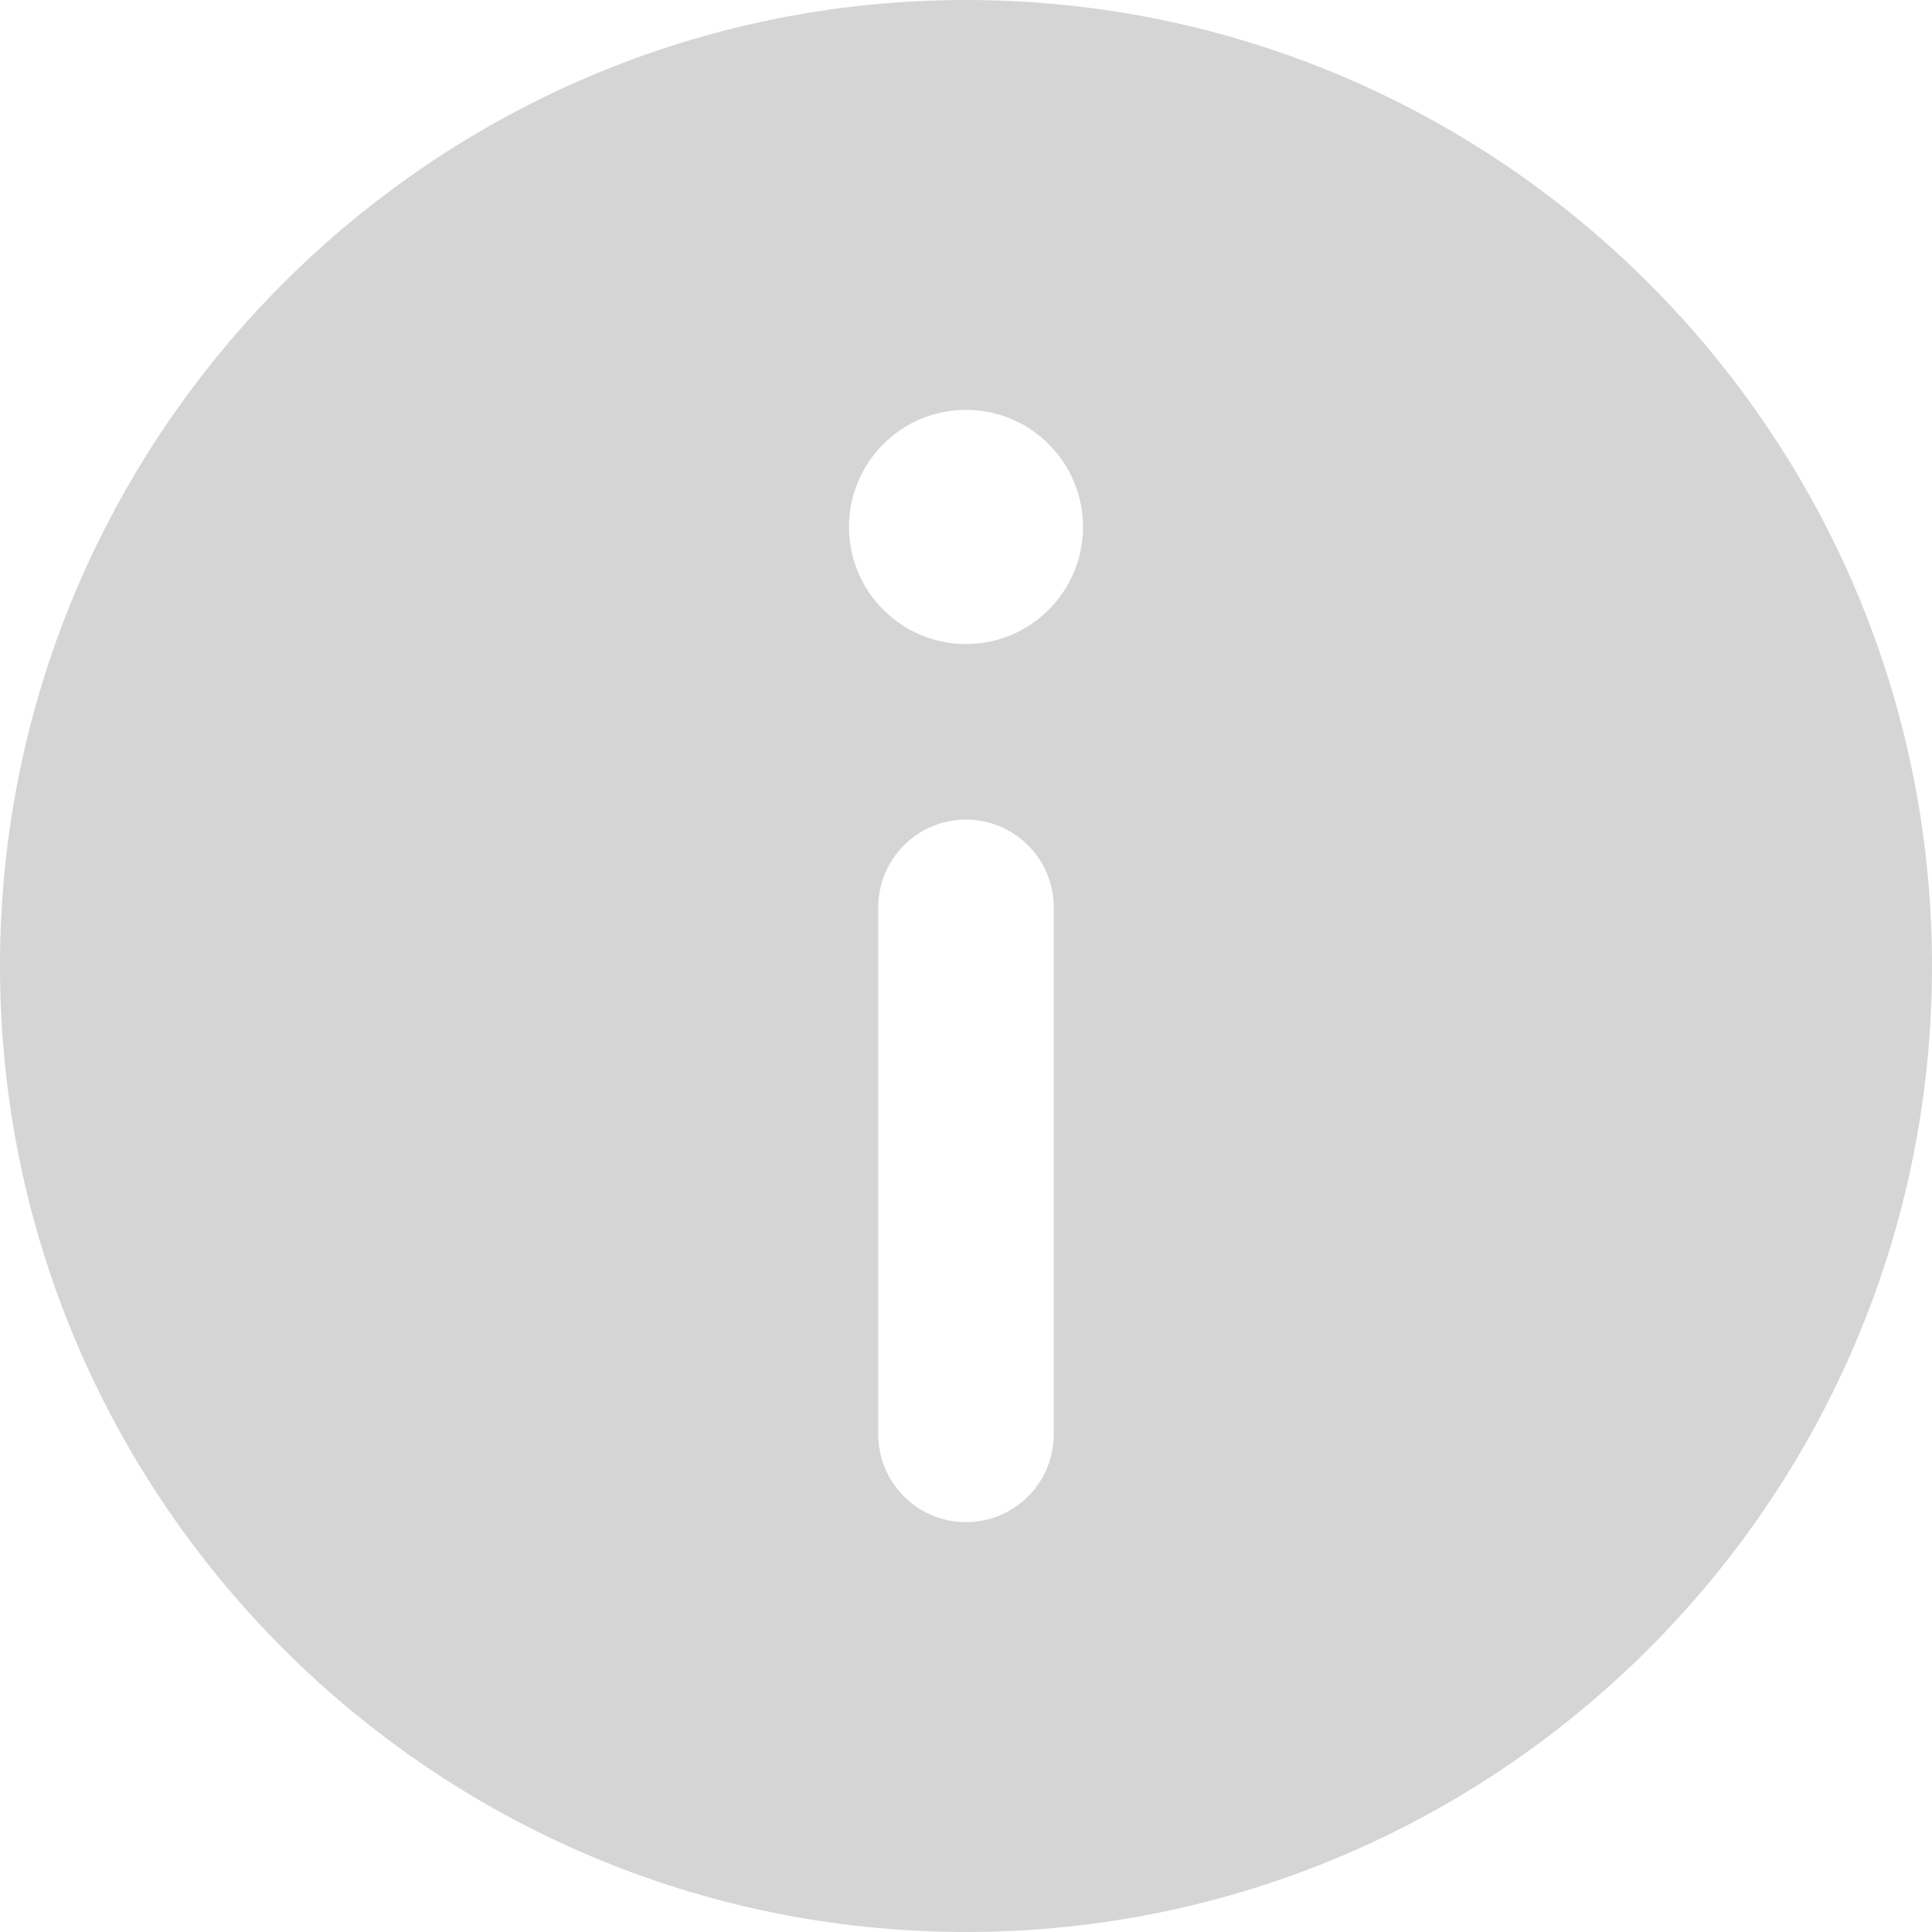 <svg width="14" height="14" viewBox="0 0 14 14" fill="none" xmlns="http://www.w3.org/2000/svg">
<path fill-rule="evenodd" clip-rule="evenodd" d="M7 0C10.86 0 14 3.14 14 7C14 10.86 10.86 14 7 14C3.14 14 0 10.86 0 7C0 3.14 3.14 0 7 0ZM7 5.939C6.649 5.939 6.364 6.224 6.364 6.576V10.394C6.364 10.745 6.649 11.03 7 11.03C7.351 11.03 7.636 10.745 7.636 10.394V6.576C7.636 6.224 7.351 5.939 7 5.939ZM6.152 3.819C6.152 3.35 6.532 2.97 7 2.97C7.468 2.97 7.848 3.35 7.848 3.819C7.848 4.286 7.468 4.667 7 4.667C6.532 4.667 6.152 4.286 6.152 3.819Z" fill="#D5D5D5"/>
</svg>
